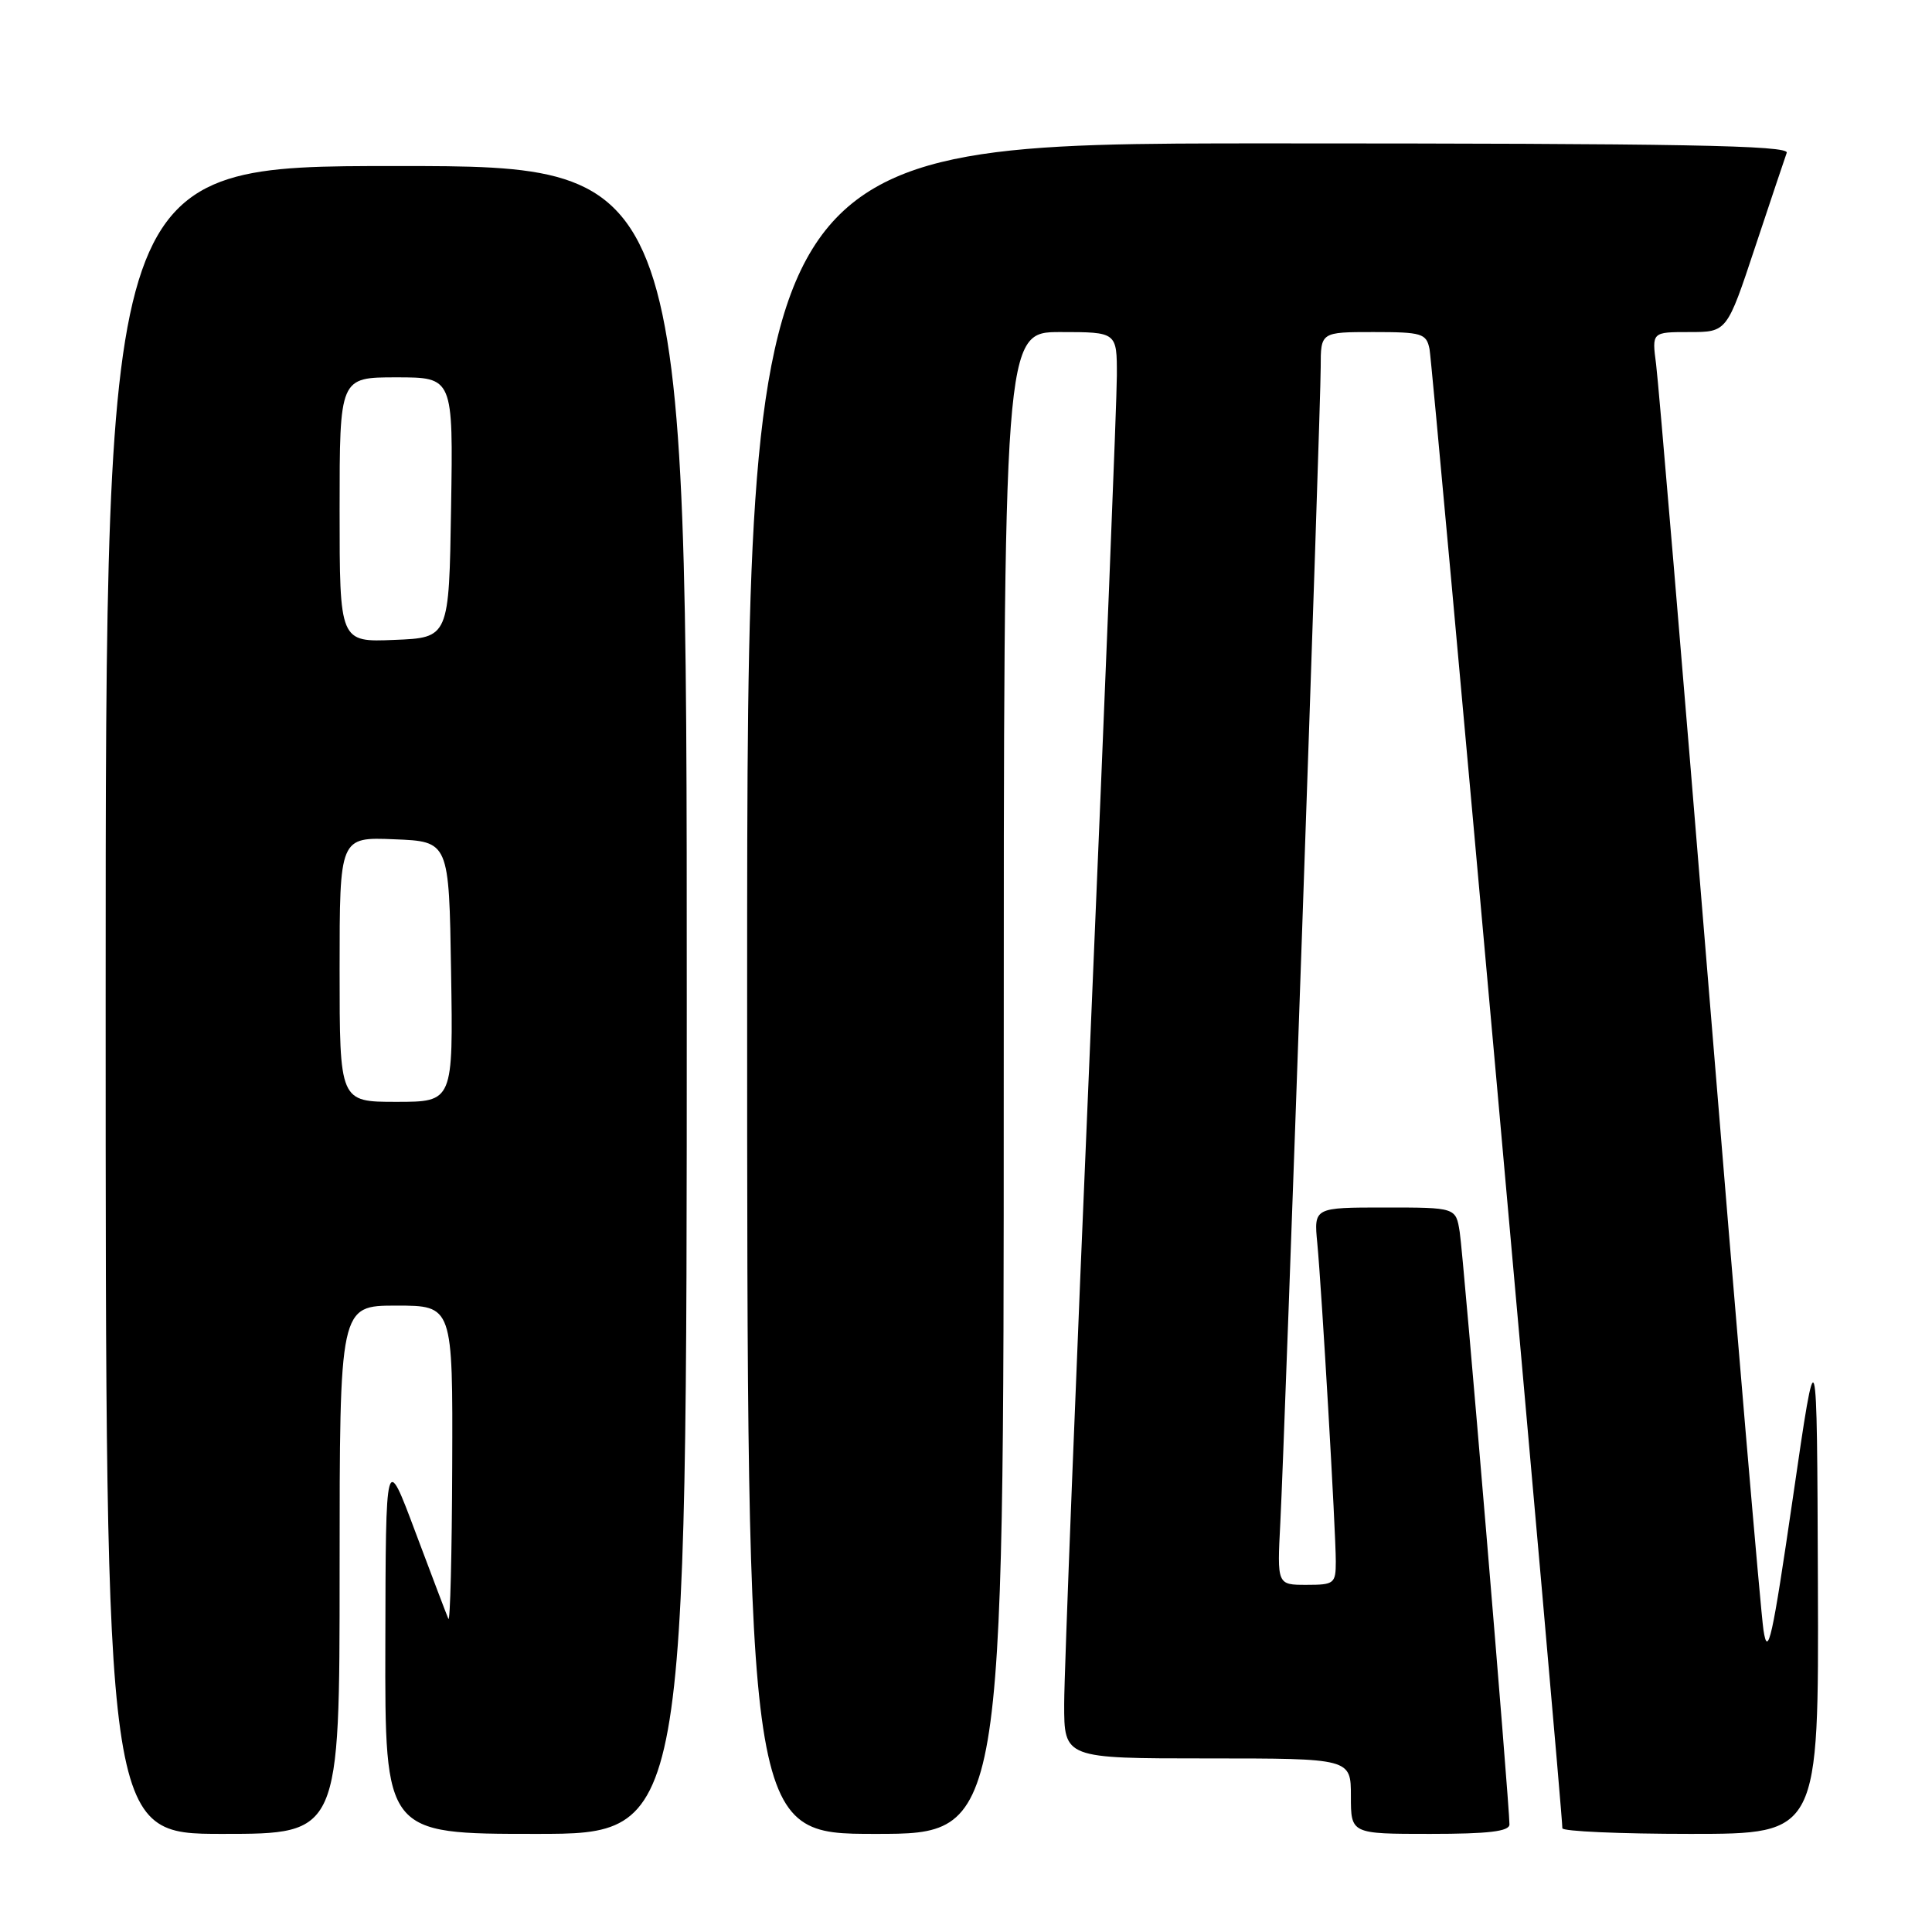<?xml version="1.0" encoding="UTF-8" standalone="no"?>
<!DOCTYPE svg PUBLIC "-//W3C//DTD SVG 1.1//EN" "http://www.w3.org/Graphics/SVG/1.1/DTD/svg11.dtd" >
<svg xmlns="http://www.w3.org/2000/svg" xmlns:xlink="http://www.w3.org/1999/xlink" version="1.1" viewBox="0 0 256 256">
 <g >
 <path fill="currentColor"
d=" M 45.00 208.00 C 45.00 173.00 45.00 173.00 52.50 173.00 C 60.00 173.00 60.00 173.00 59.92 194.25 C 59.88 205.94 59.65 215.05 59.41 214.50 C 59.17 213.95 57.21 208.78 55.04 203.00 C 51.11 192.50 51.11 192.50 51.06 217.75 C 51.00 243.00 51.00 243.00 71.00 243.00 C 91.00 243.00 91.00 243.00 91.00 132.50 C 91.00 22.00 91.00 22.00 52.50 22.00 C 14.00 22.00 14.00 22.00 14.00 132.50 C 14.00 243.00 14.00 243.00 29.50 243.00 C 45.00 243.00 45.00 243.00 45.00 208.00 Z  M 133.00 143.50 C 133.00 44.00 133.00 44.00 140.50 44.00 C 148.00 44.00 148.00 44.00 147.99 49.75 C 147.99 52.91 146.41 92.17 144.50 137.00 C 142.58 181.82 141.01 221.76 141.01 225.75 C 141.00 233.00 141.00 233.00 160.00 233.00 C 179.00 233.00 179.00 233.00 179.00 238.00 C 179.00 243.00 179.00 243.00 189.50 243.00 C 197.23 243.00 200.00 242.67 200.01 241.75 C 200.02 239.19 193.92 166.37 193.42 163.25 C 192.91 160.00 192.91 160.00 183.50 160.00 C 174.09 160.00 174.09 160.00 174.55 164.75 C 175.14 170.99 177.00 202.92 177.00 206.90 C 177.00 209.84 176.79 210.00 173.11 210.00 C 169.22 210.00 169.22 210.00 169.65 201.75 C 170.25 190.06 175.00 54.27 175.00 48.65 C 175.00 44.00 175.00 44.00 181.98 44.00 C 188.42 44.00 189.00 44.18 189.42 46.25 C 189.82 48.21 207.07 240.27 207.02 242.25 C 207.01 242.66 214.65 243.00 224.00 243.00 C 241.00 243.00 241.00 243.00 240.88 209.75 C 240.76 176.50 240.76 176.50 237.56 198.50 C 234.84 217.15 234.25 219.82 233.67 216.00 C 233.30 213.53 230.07 175.73 226.50 132.00 C 222.93 88.27 219.75 50.59 219.44 48.25 C 218.88 44.00 218.88 44.00 223.86 44.00 C 228.83 44.00 228.83 44.00 232.56 32.75 C 234.62 26.56 236.50 20.94 236.75 20.25 C 237.12 19.26 222.97 19.00 168.11 19.00 C 99.00 19.00 99.00 19.00 99.00 131.00 C 99.00 243.00 99.00 243.00 116.00 243.00 C 133.00 243.00 133.00 243.00 133.00 143.50 Z  M 45.00 128.46 C 45.00 110.91 45.00 110.91 52.25 111.21 C 59.50 111.50 59.50 111.50 59.77 128.75 C 60.05 146.00 60.05 146.00 52.52 146.00 C 45.00 146.00 45.00 146.00 45.00 128.46 Z  M 45.00 67.54 C 45.00 50.00 45.00 50.00 52.52 50.00 C 60.05 50.00 60.05 50.00 59.77 67.25 C 59.50 84.50 59.50 84.50 52.25 84.79 C 45.00 85.09 45.00 85.09 45.00 67.54 Z "/>
</g>
</svg>
